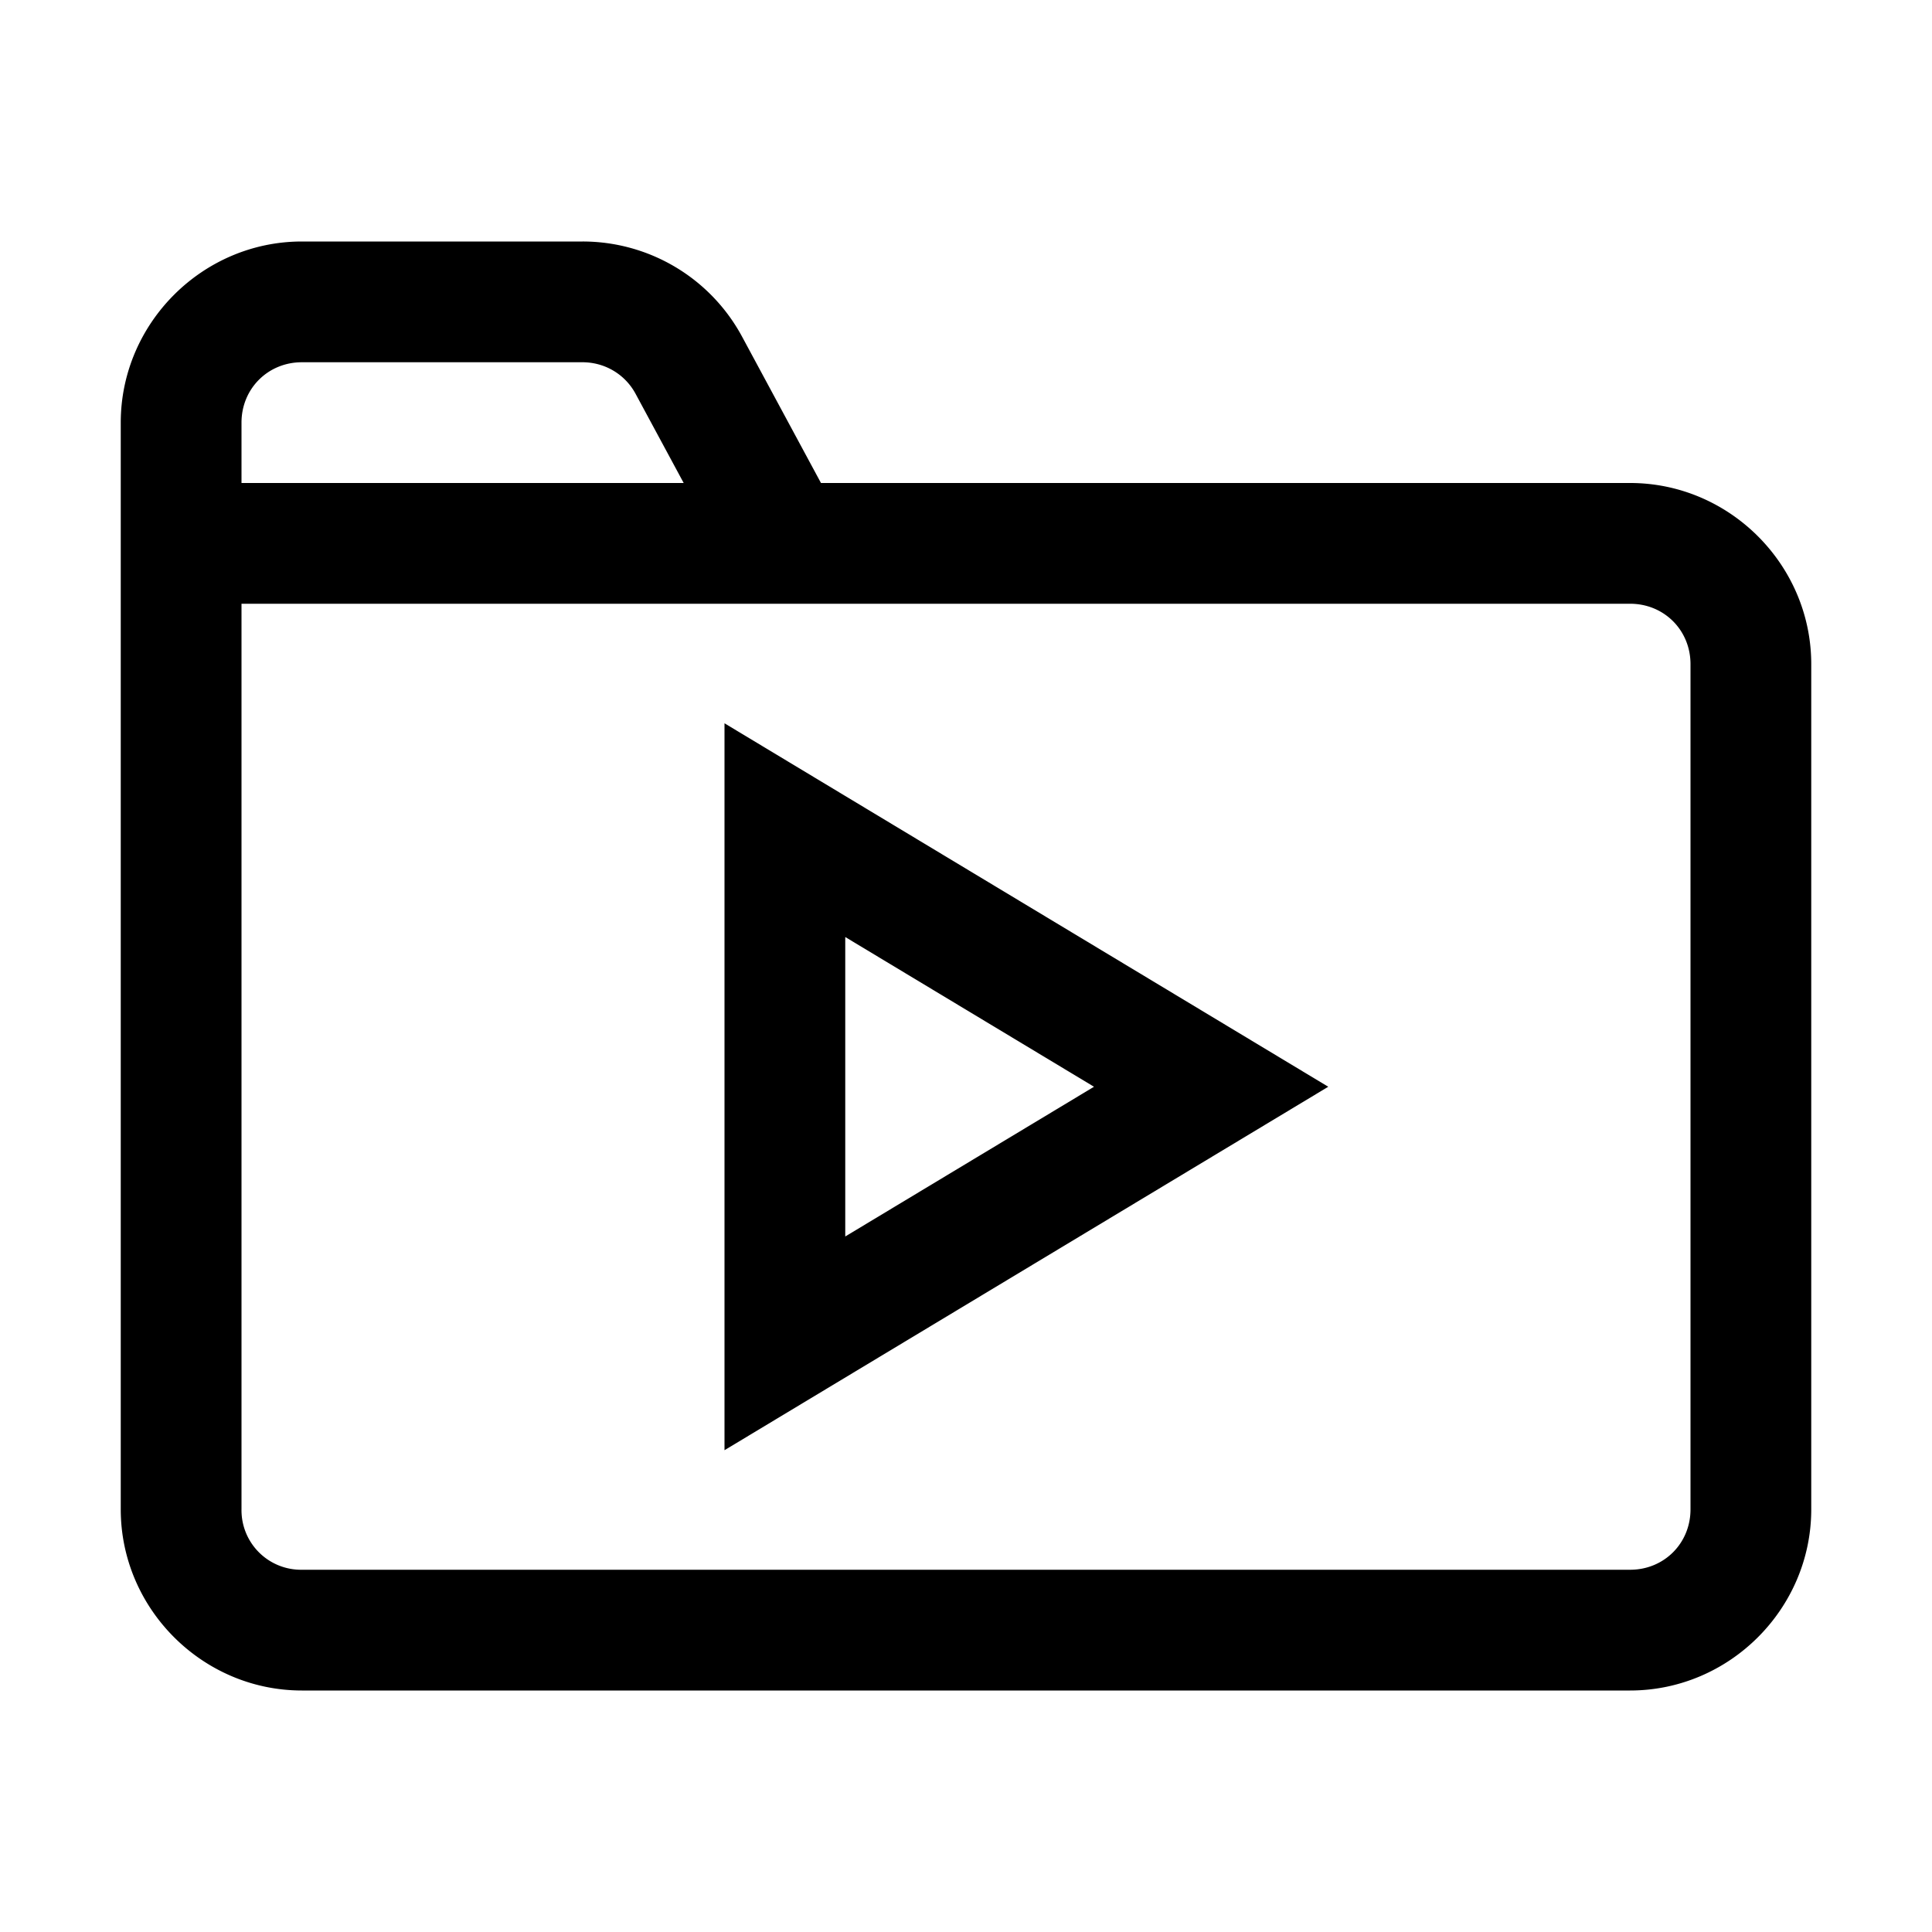 <svg xmlns="http://www.w3.org/2000/svg" viewBox="0 0 16 16"><path style="line-height:normal;text-indent:0;text-align:start;text-decoration-line:none;text-decoration-style:solid;text-decoration-color:#000;text-transform:none;block-progression:tb;isolation:auto;mix-blend-mode:normal" d="M2.5 2C1.677 2 1 2.677 1 3.5v9c0 .823.677 1.5 1.5 1.5h11c.823 0 1.5-.677 1.5-1.5v-7c0-.823-.677-1.5-1.5-1.5H6.799l-.654-1.213A1.5 1.5 0 0 0 4.825 2H2.5zm0 1h2.324c.185 0 .353.1.44.262L5.662 4H2v-.5c0-.281.219-.5.5-.5zM2 5h11.5c.281 0 .5.219.5.5v7c0 .281-.219.5-.5.5h-11a.493.493 0 0 1-.5-.5V5zm4 .99v6.02L11 9 6 5.99zm1 1.77L9.06 9 7 10.24V7.76z" font-weight="400" font-family="sans-serif" white-space="normal" overflow="visible"/></svg>